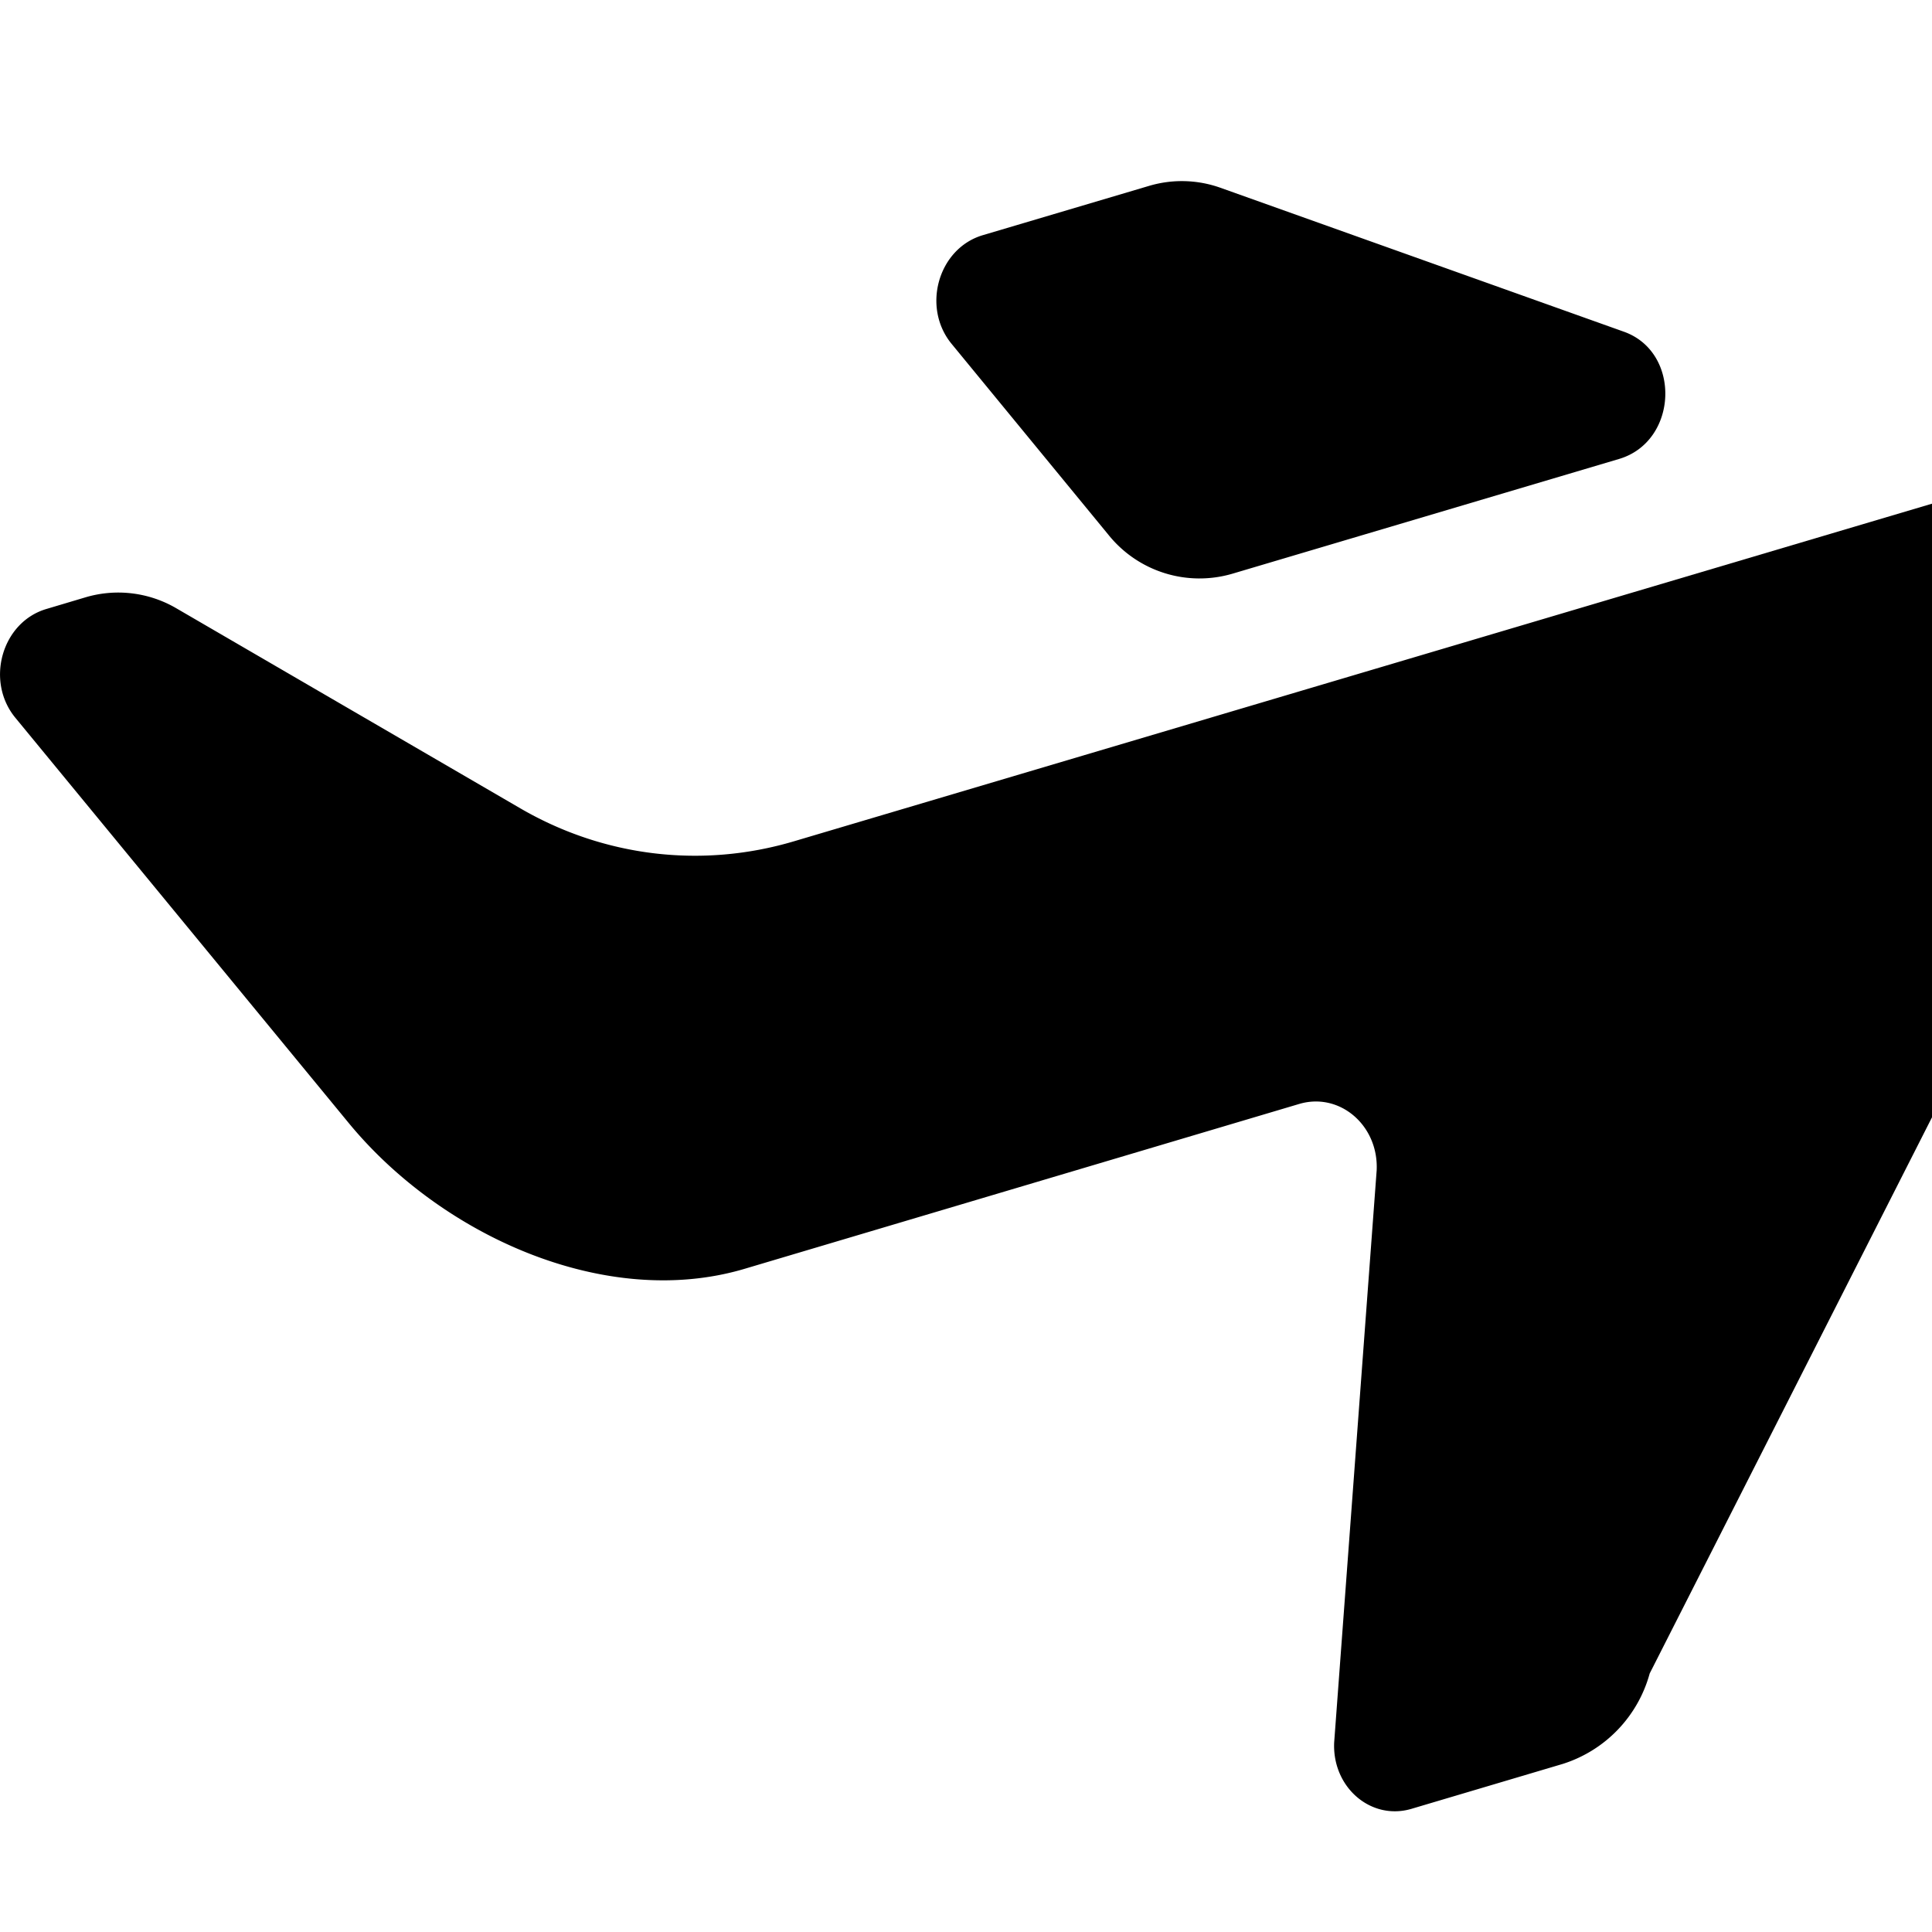 <svg xmlns="http://www.w3.org/2000/svg" viewBox="0 0 16 16"><path d="M7.881 2.848l1.297 1.579a.967.967 0 0 0 1.029.324l3.201-.95c.49-.145.518-.884.04-1.054l-3.341-1.192a.953.953 0 0 0-.593-.015l-1.376.408c-.368.11-.507.596-.257.9z"/><path d="M.704 4.948a.953.953 0 0 1 .757.09l2.851 1.658c.69.4 1.5.498 2.264.271l12.988-3.853c1.628-.482 3.428-.249 4.305 1.027.334.485-.013 1.117-.56 1.28l-5.712 1.694c-.325.096-.78.415-.896.757l-3.039 5.987a1.086 1.086 0 0 1-.72.749l-1.253.372c-.335.099-.657-.178-.64-.55l.352-4.738c.017-.371-.305-.648-.64-.55L6.159 10.51c-1.146.336-2.504-.276-3.273-1.212L.127 5.944c-.25-.304-.112-.79.255-.9l.322-.096z"/><path d="M3 19.5a1.5 1.5 0 0 1 0-3h14.379l-.44-.44a1.5 1.5 0 0 1 2.122-2.12l3 3a1.5 1.5 0 0 1 0 2.12l-3 3a1.5 1.5 0 0 1-2.122-2.12l.44-.44H3z"/></svg>